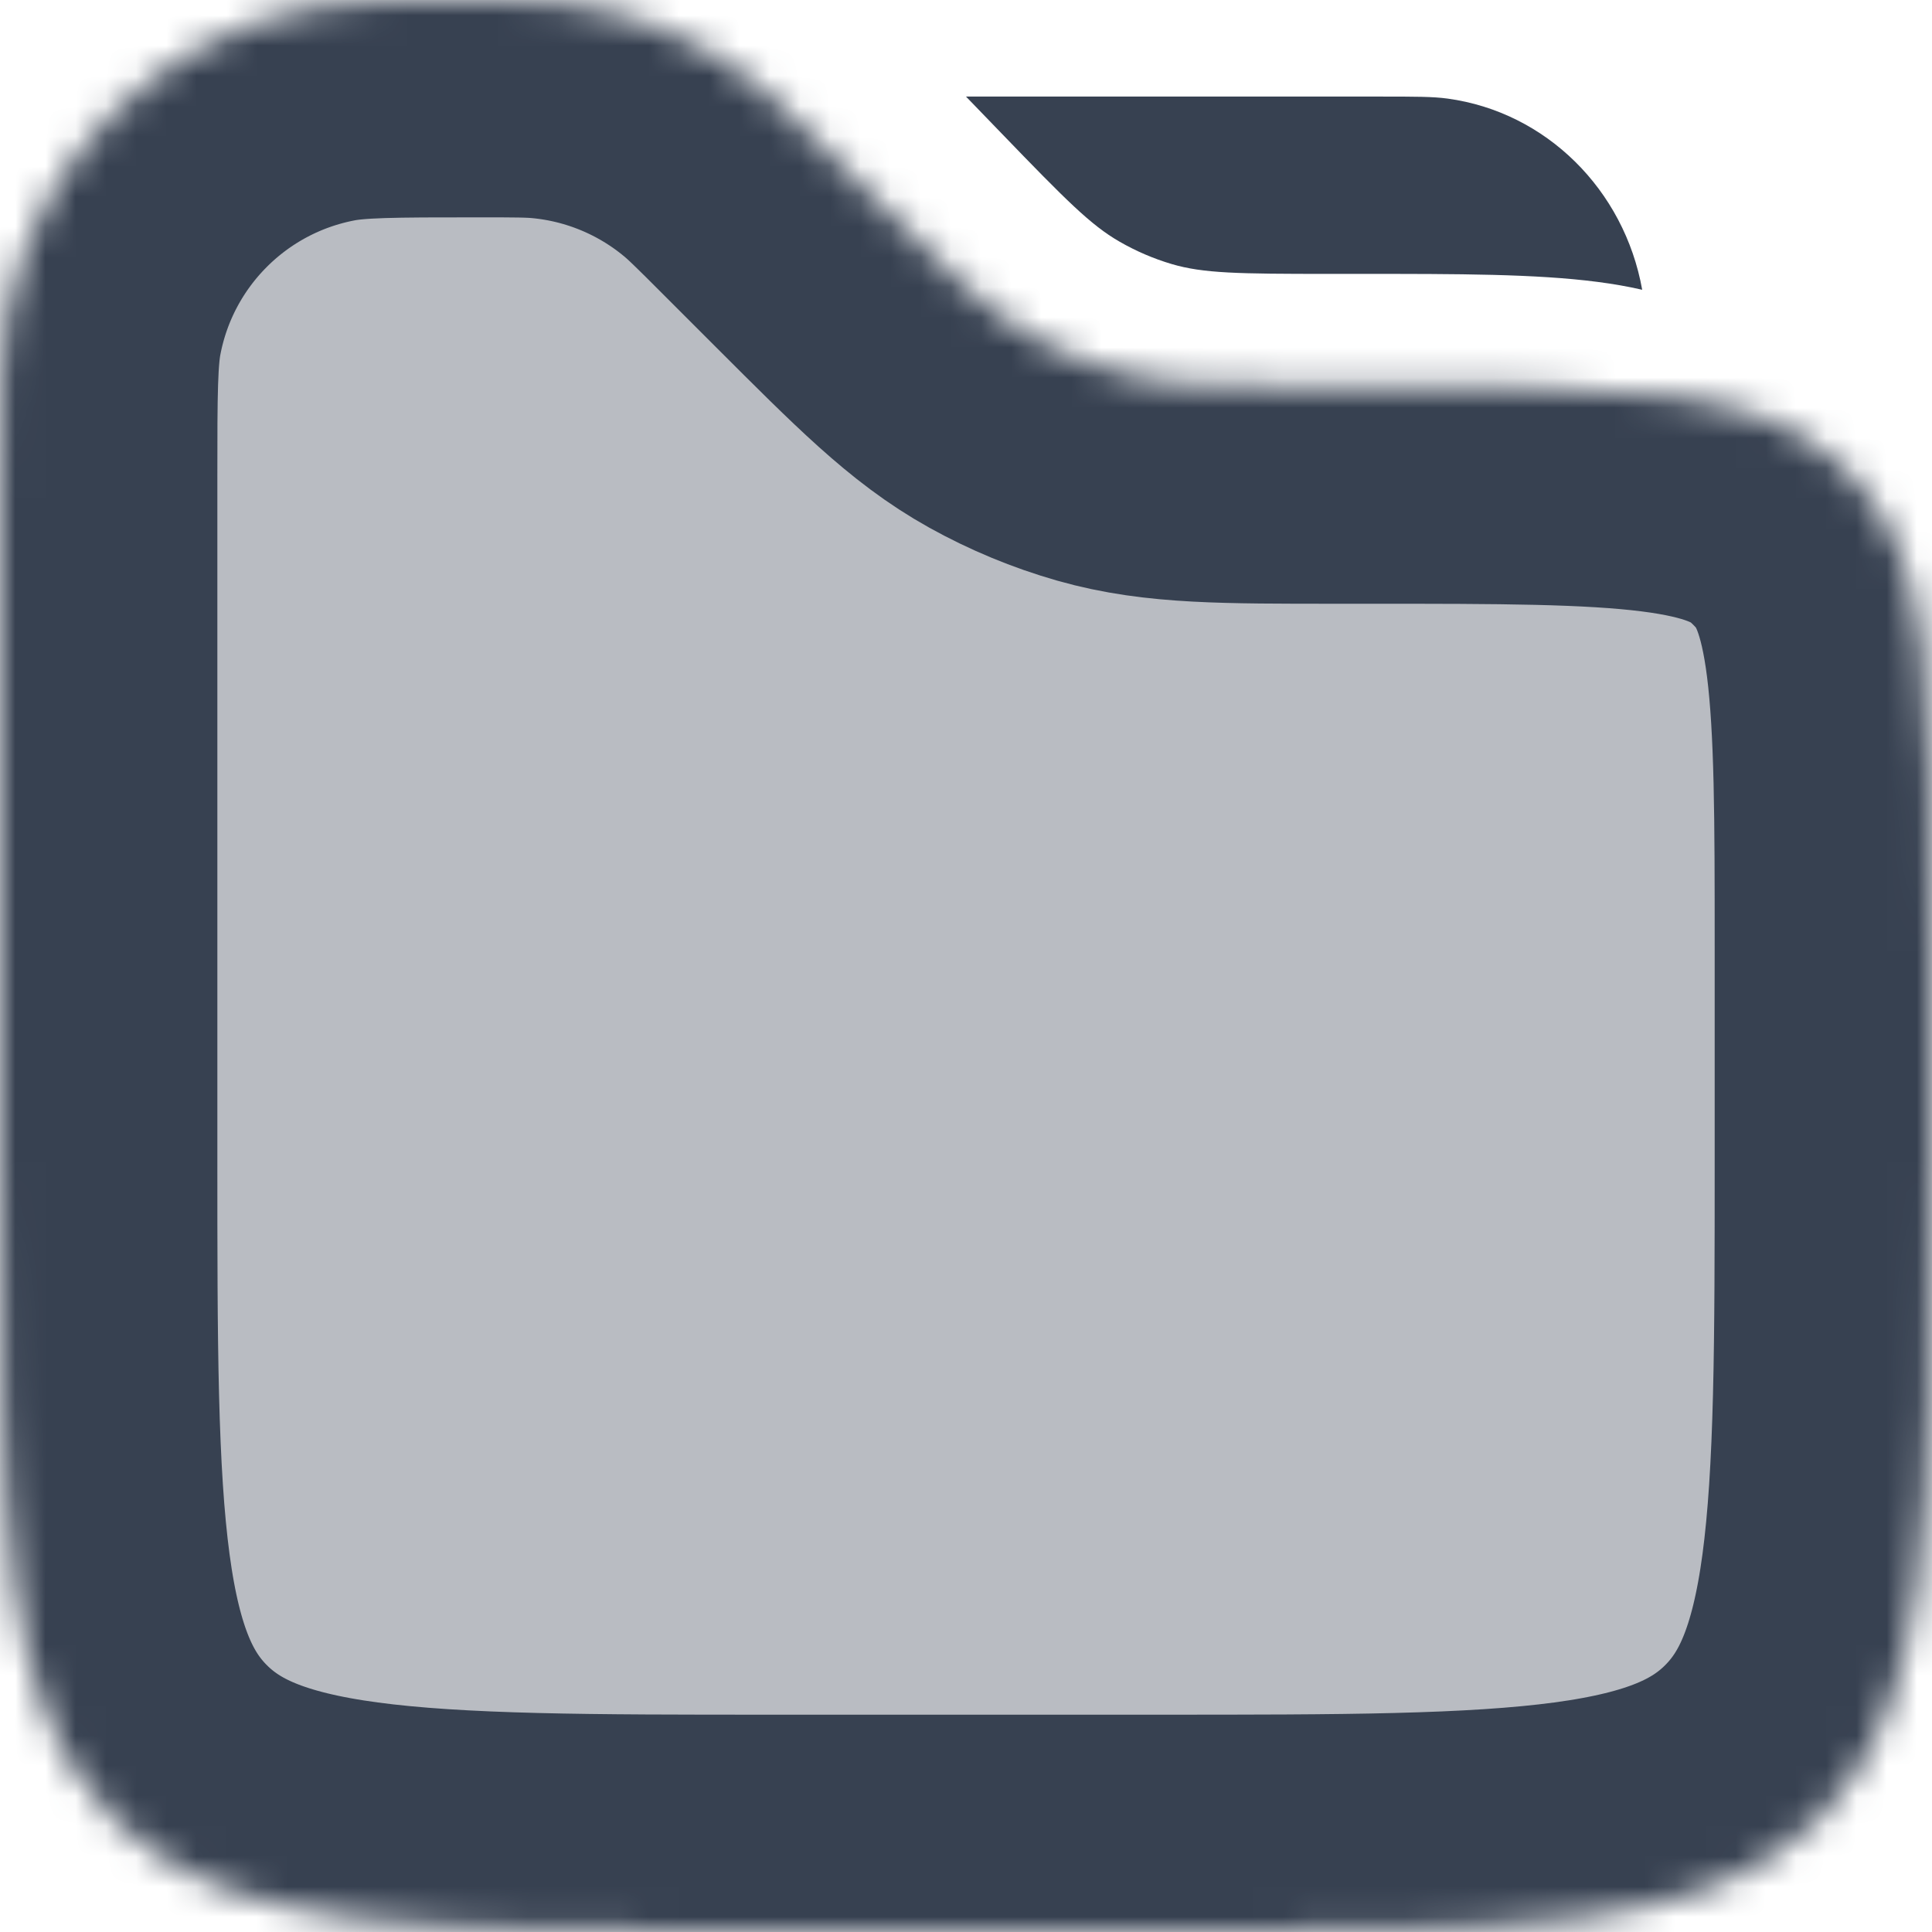 <svg width="64" height="64" viewBox="0 0 64 64" fill="none" xmlns="http://www.w3.org/2000/svg">
<g clip-path="url(#clip0_202_6650)">
<mask id="path-1-inside-1_202_6650" fill="white">
<path d="M0 15.839C0 13.015 2.38422e-08 11.603 0.222 10.427C1.199 5.249 5.249 1.199 10.427 0.222C11.603 2.38422e-08 13.015 0 15.839 0C17.077 0 17.695 0 18.29 0.056C20.854 0.295 23.285 1.303 25.267 2.946C25.727 3.327 26.165 3.764 27.039 4.639L28.8 6.4C31.411 9.011 32.716 10.316 34.279 11.185C35.138 11.663 36.049 12.04 36.994 12.31C38.714 12.8 40.56 12.8 44.251 12.8H45.447C53.871 12.8 58.083 12.8 60.821 15.262C61.072 15.489 61.312 15.729 61.538 15.98C64.001 18.718 64.001 22.93 64.001 31.354V38.401C64.001 50.468 64.001 56.503 60.252 60.252C56.503 64.001 50.468 64.001 38.401 64.001H25.6C13.532 64.001 7.498 64.001 3.749 60.252C3.81475e-07 56.503 0 50.468 0 38.401V15.839Z"/>
</mask>
<path d="M0 15.839C0 13.015 2.38422e-08 11.603 0.222 10.427C1.199 5.249 5.249 1.199 10.427 0.222C11.603 2.38422e-08 13.015 0 15.839 0C17.077 0 17.695 0 18.29 0.056C20.854 0.295 23.285 1.303 25.267 2.946C25.727 3.327 26.165 3.764 27.039 4.639L28.8 6.4C31.411 9.011 32.716 10.316 34.279 11.185C35.138 11.663 36.049 12.04 36.994 12.31C38.714 12.8 40.56 12.8 44.251 12.8H45.447C53.871 12.8 58.083 12.8 60.821 15.262C61.072 15.489 61.312 15.729 61.538 15.98C64.001 18.718 64.001 22.93 64.001 31.354V38.401C64.001 50.468 64.001 56.503 60.252 60.252C56.503 64.001 50.468 64.001 38.401 64.001H25.6C13.532 64.001 7.498 64.001 3.749 60.252C3.81475e-07 56.503 0 50.468 0 38.401V15.839Z" fill="#374151" fill-opacity="0.35" stroke="#374151" stroke-width="14.4" mask="url(#path-1-inside-1_202_6650)"/>
<path d="M47.954 3.266C47.463 3.199 46.878 3.199 45.707 3.199H32L33.184 4.425C35.315 6.633 36.134 7.457 37.081 8.002C37.63 8.319 38.213 8.569 38.817 8.748C39.859 9.055 41.001 9.073 44.015 9.073H45.085C48.293 9.072 50.879 9.072 52.925 9.339C53.435 9.405 53.927 9.49 54.4 9.599C53.806 6.281 51.214 3.711 47.954 3.266Z" fill="#374151"/>
</g>
<defs>
<clipPath id="clip0_202_6650">
<rect width="64" height="64" fill="white"/>
</clipPath>
</defs>
</svg>

